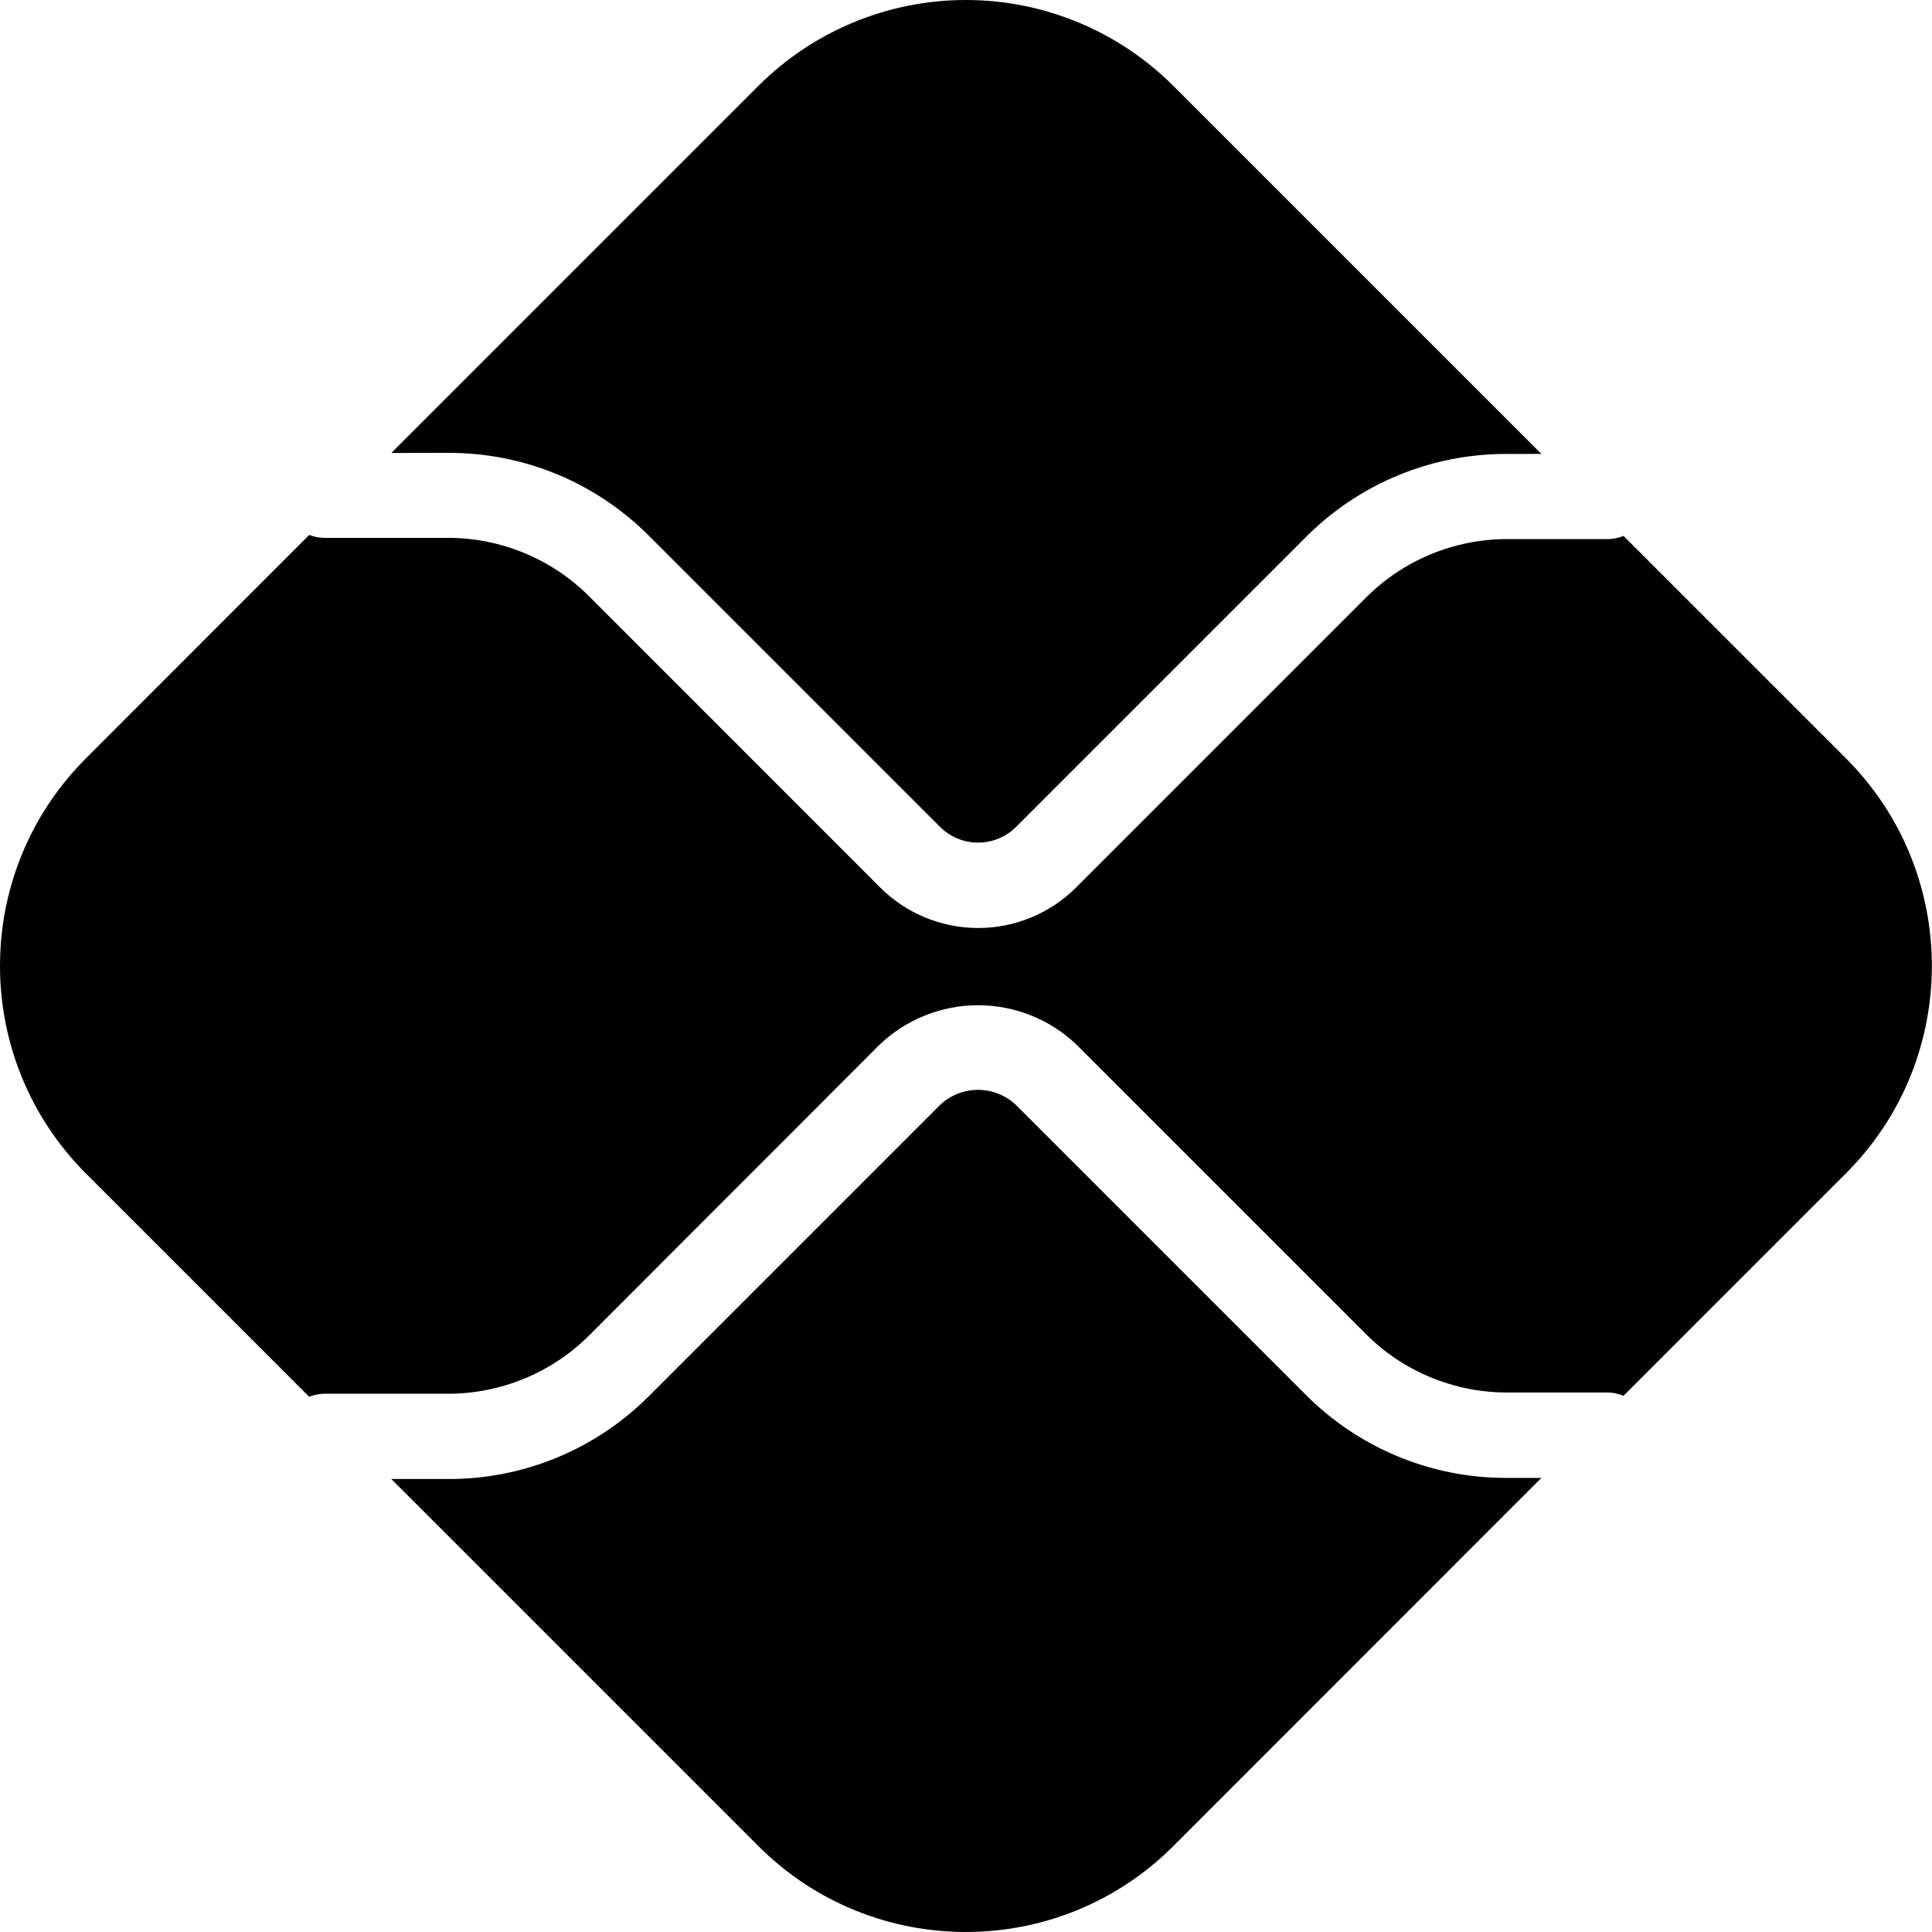 <svg width="700" height="700" viewBox="0 0 700 700" fill="none" xmlns="http://www.w3.org/2000/svg">
<path d="M545.825 535.473C532.32 535.503 518.943 532.859 506.465 527.693C493.988 522.527 482.656 514.941 473.125 505.373L368.125 400.373C364.408 396.842 359.477 394.873 354.35 394.873C349.223 394.873 344.292 396.842 340.575 400.373L235.175 505.773C225.647 515.345 214.316 522.934 201.838 528.1C189.359 533.267 175.981 535.909 162.475 535.873H141.775L274.775 668.873C316.275 710.373 383.625 710.373 425.125 668.873L558.475 535.473H545.825ZM162.475 164.073C189.975 164.073 215.775 174.773 235.175 194.173L340.575 299.573C342.386 301.388 344.537 302.827 346.905 303.809C349.273 304.791 351.811 305.296 354.375 305.296C356.938 305.296 359.477 304.791 361.845 303.809C364.213 302.827 366.364 301.388 368.175 299.573L473.175 194.573C482.697 185.007 494.02 177.422 506.489 172.256C518.958 167.09 532.328 164.445 545.825 164.473H558.475L425.125 31.123C405.183 11.195 378.143 0 349.95 0C321.757 0 294.717 11.195 274.775 31.123L141.775 164.123L162.475 164.073Z" fill="black"/>
<path d="M668.825 274.774L588.225 194.174C586.416 194.917 584.481 195.307 582.525 195.324H545.875C526.925 195.324 508.375 203.024 495.025 216.424L390.025 321.424C385.355 326.118 379.804 329.843 373.691 332.384C367.577 334.926 361.021 336.235 354.4 336.235C347.779 336.235 341.223 334.926 335.109 332.384C328.996 329.843 323.444 326.118 318.775 321.424L213.375 215.974C199.852 202.507 181.559 194.924 162.475 194.874H117.475C115.61 194.859 113.762 194.503 112.025 193.824L31.125 274.774C-10.375 316.274 -10.375 383.624 31.125 425.174L112.025 506.074C113.743 505.382 115.573 505.009 117.425 504.974H162.475C181.475 504.974 199.975 497.324 213.375 483.924L318.725 378.474C328.338 369.321 341.102 364.217 354.375 364.217C367.648 364.217 380.412 369.321 390.025 378.474L495.025 483.474C508.375 496.874 526.925 504.524 545.875 504.524H582.525C584.525 504.524 586.475 505.024 588.225 505.724L668.825 425.124C710.325 383.624 710.325 316.274 668.825 274.774Z" fill="black"/>
</svg>
